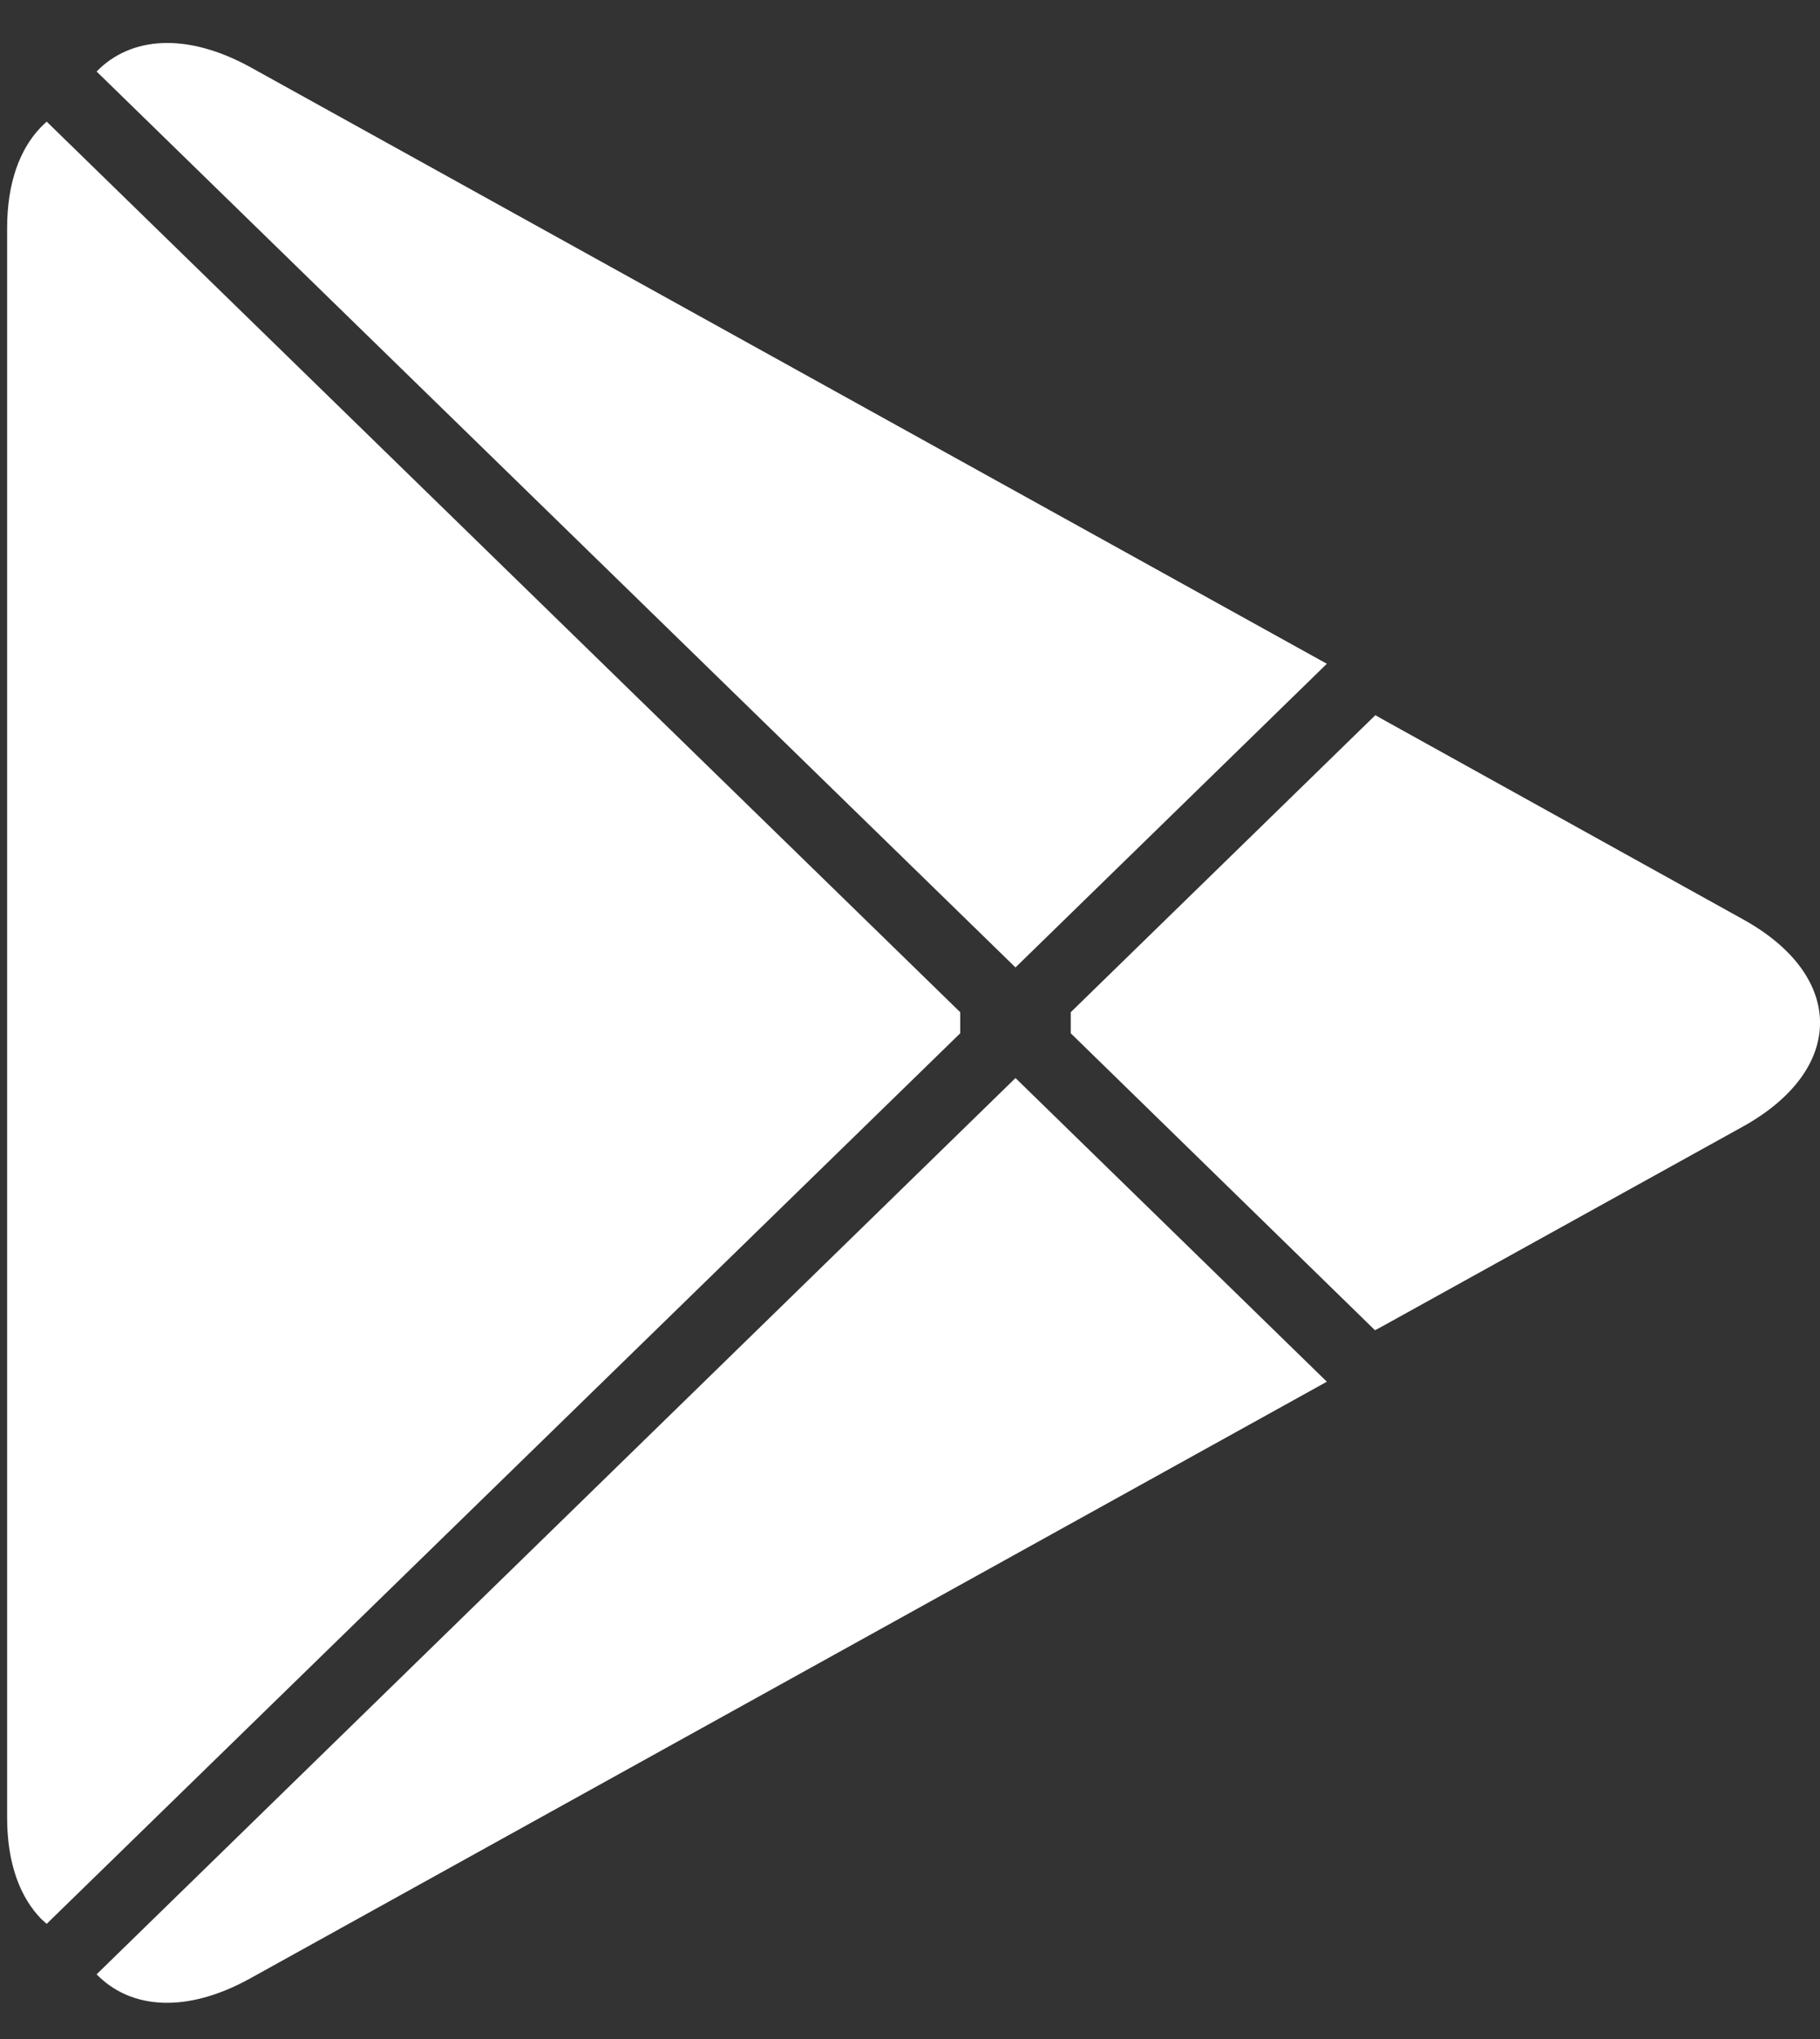 <svg width="25" height="28" viewBox="0 0 25 28" fill="none" xmlns="http://www.w3.org/2000/svg">
<rect x="0" y="0" width="25" height="28" fill="#333333" stroke="none"/>
<path d="M0.567 1.741C0.27 2.045 0.098 2.517 0.098 3.13V24.964C0.098 25.576 0.27 26.049 0.567 26.352L0.641 26.419L13.19 14.189V13.9L0.641 1.67L0.567 1.741Z" fill="white"/>
<path d="M18.887 18.267L14.708 14.189V13.9L18.892 9.821L18.985 9.874L23.94 12.623C25.354 13.403 25.354 14.686 23.94 15.471L18.985 18.215L18.887 18.267Z" fill="white"/>
<path d="M18.226 18.974L13.949 14.804L1.327 27.112C1.796 27.593 2.562 27.651 3.433 27.17L18.226 18.974Z" fill="white"/>
<path d="M18.226 9.115L3.433 0.919C2.562 0.443 1.796 0.501 1.327 0.982L13.949 13.285L18.226 9.115Z" fill="white"/>
</svg>
